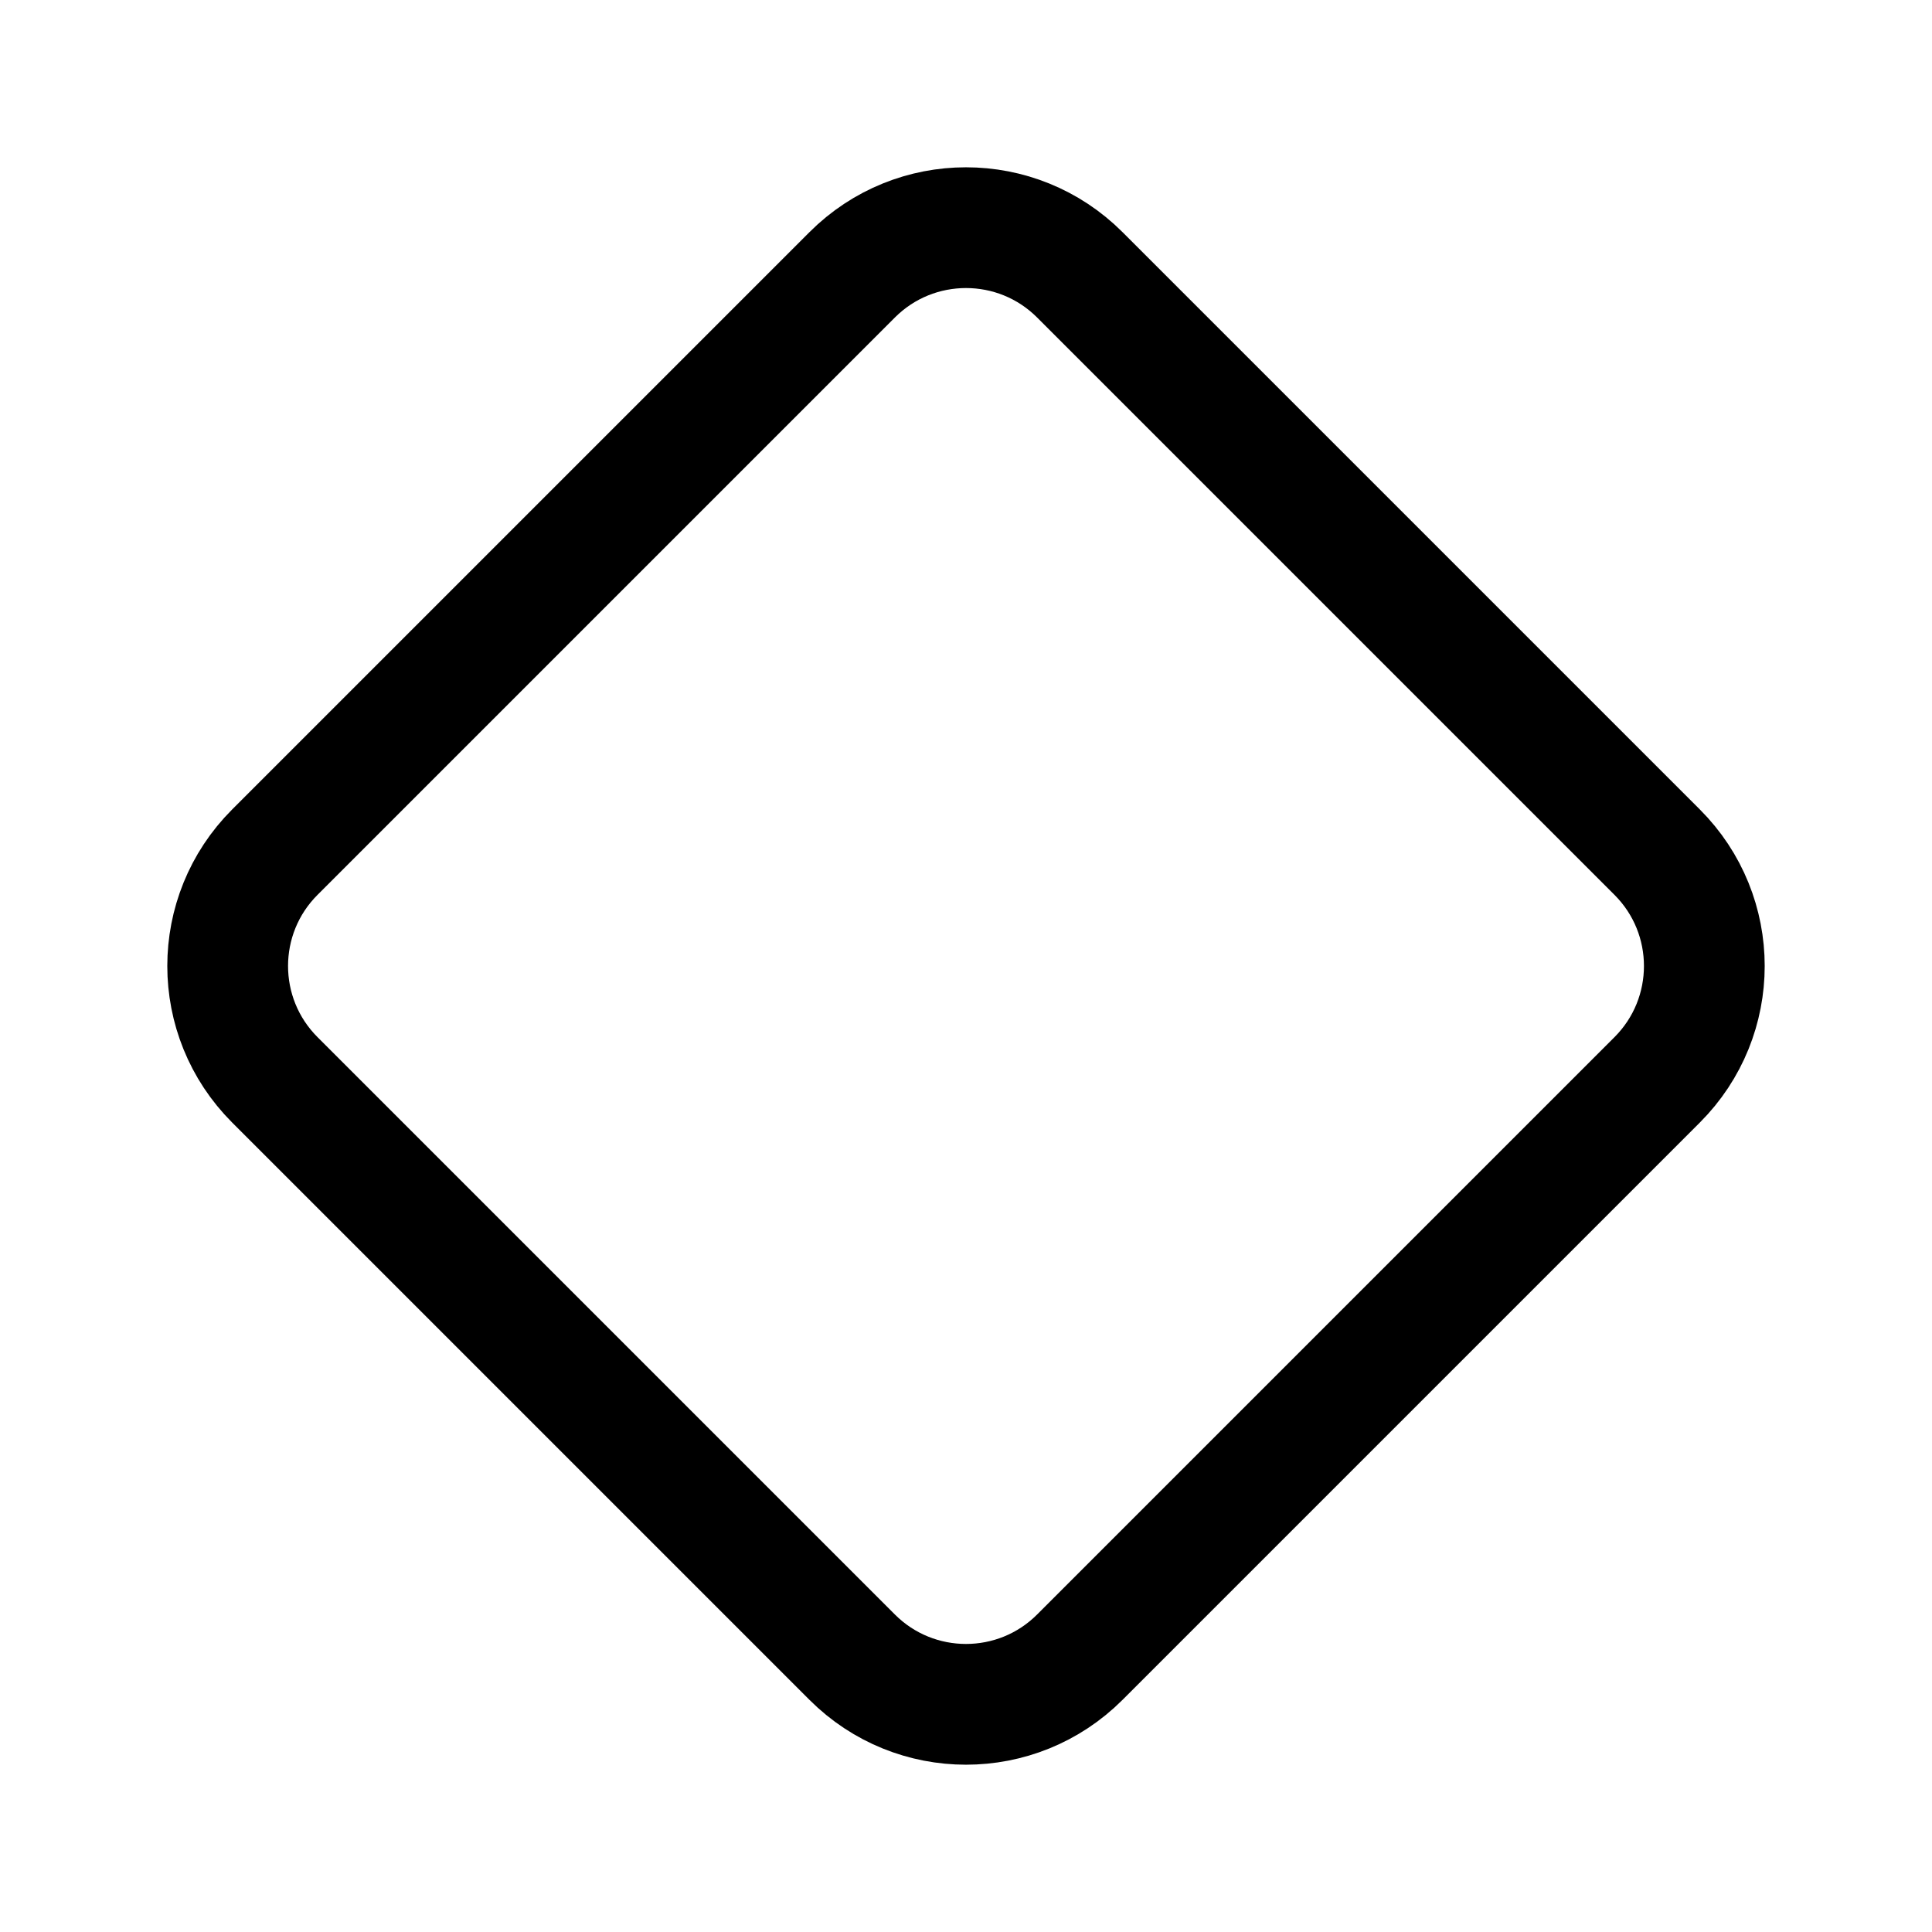 <svg width="24" height="24" viewBox="0 0 24 24" fill="none" xmlns="http://www.w3.org/2000/svg">
    <path d="M20.586 13.414C21.367 12.633 21.367 11.367 20.586 10.586L13.414 3.414C12.633 2.633 11.367 2.633 10.586 3.414L3.414 10.586C2.633 11.367 2.633 12.633 3.414 13.414L10.586 20.586C11.367 21.367 12.633 21.367 13.414 20.586L20.586 13.414Z" stroke="currentColor" stroke-width="1.5" stroke-linejoin="round"/>
</svg>
